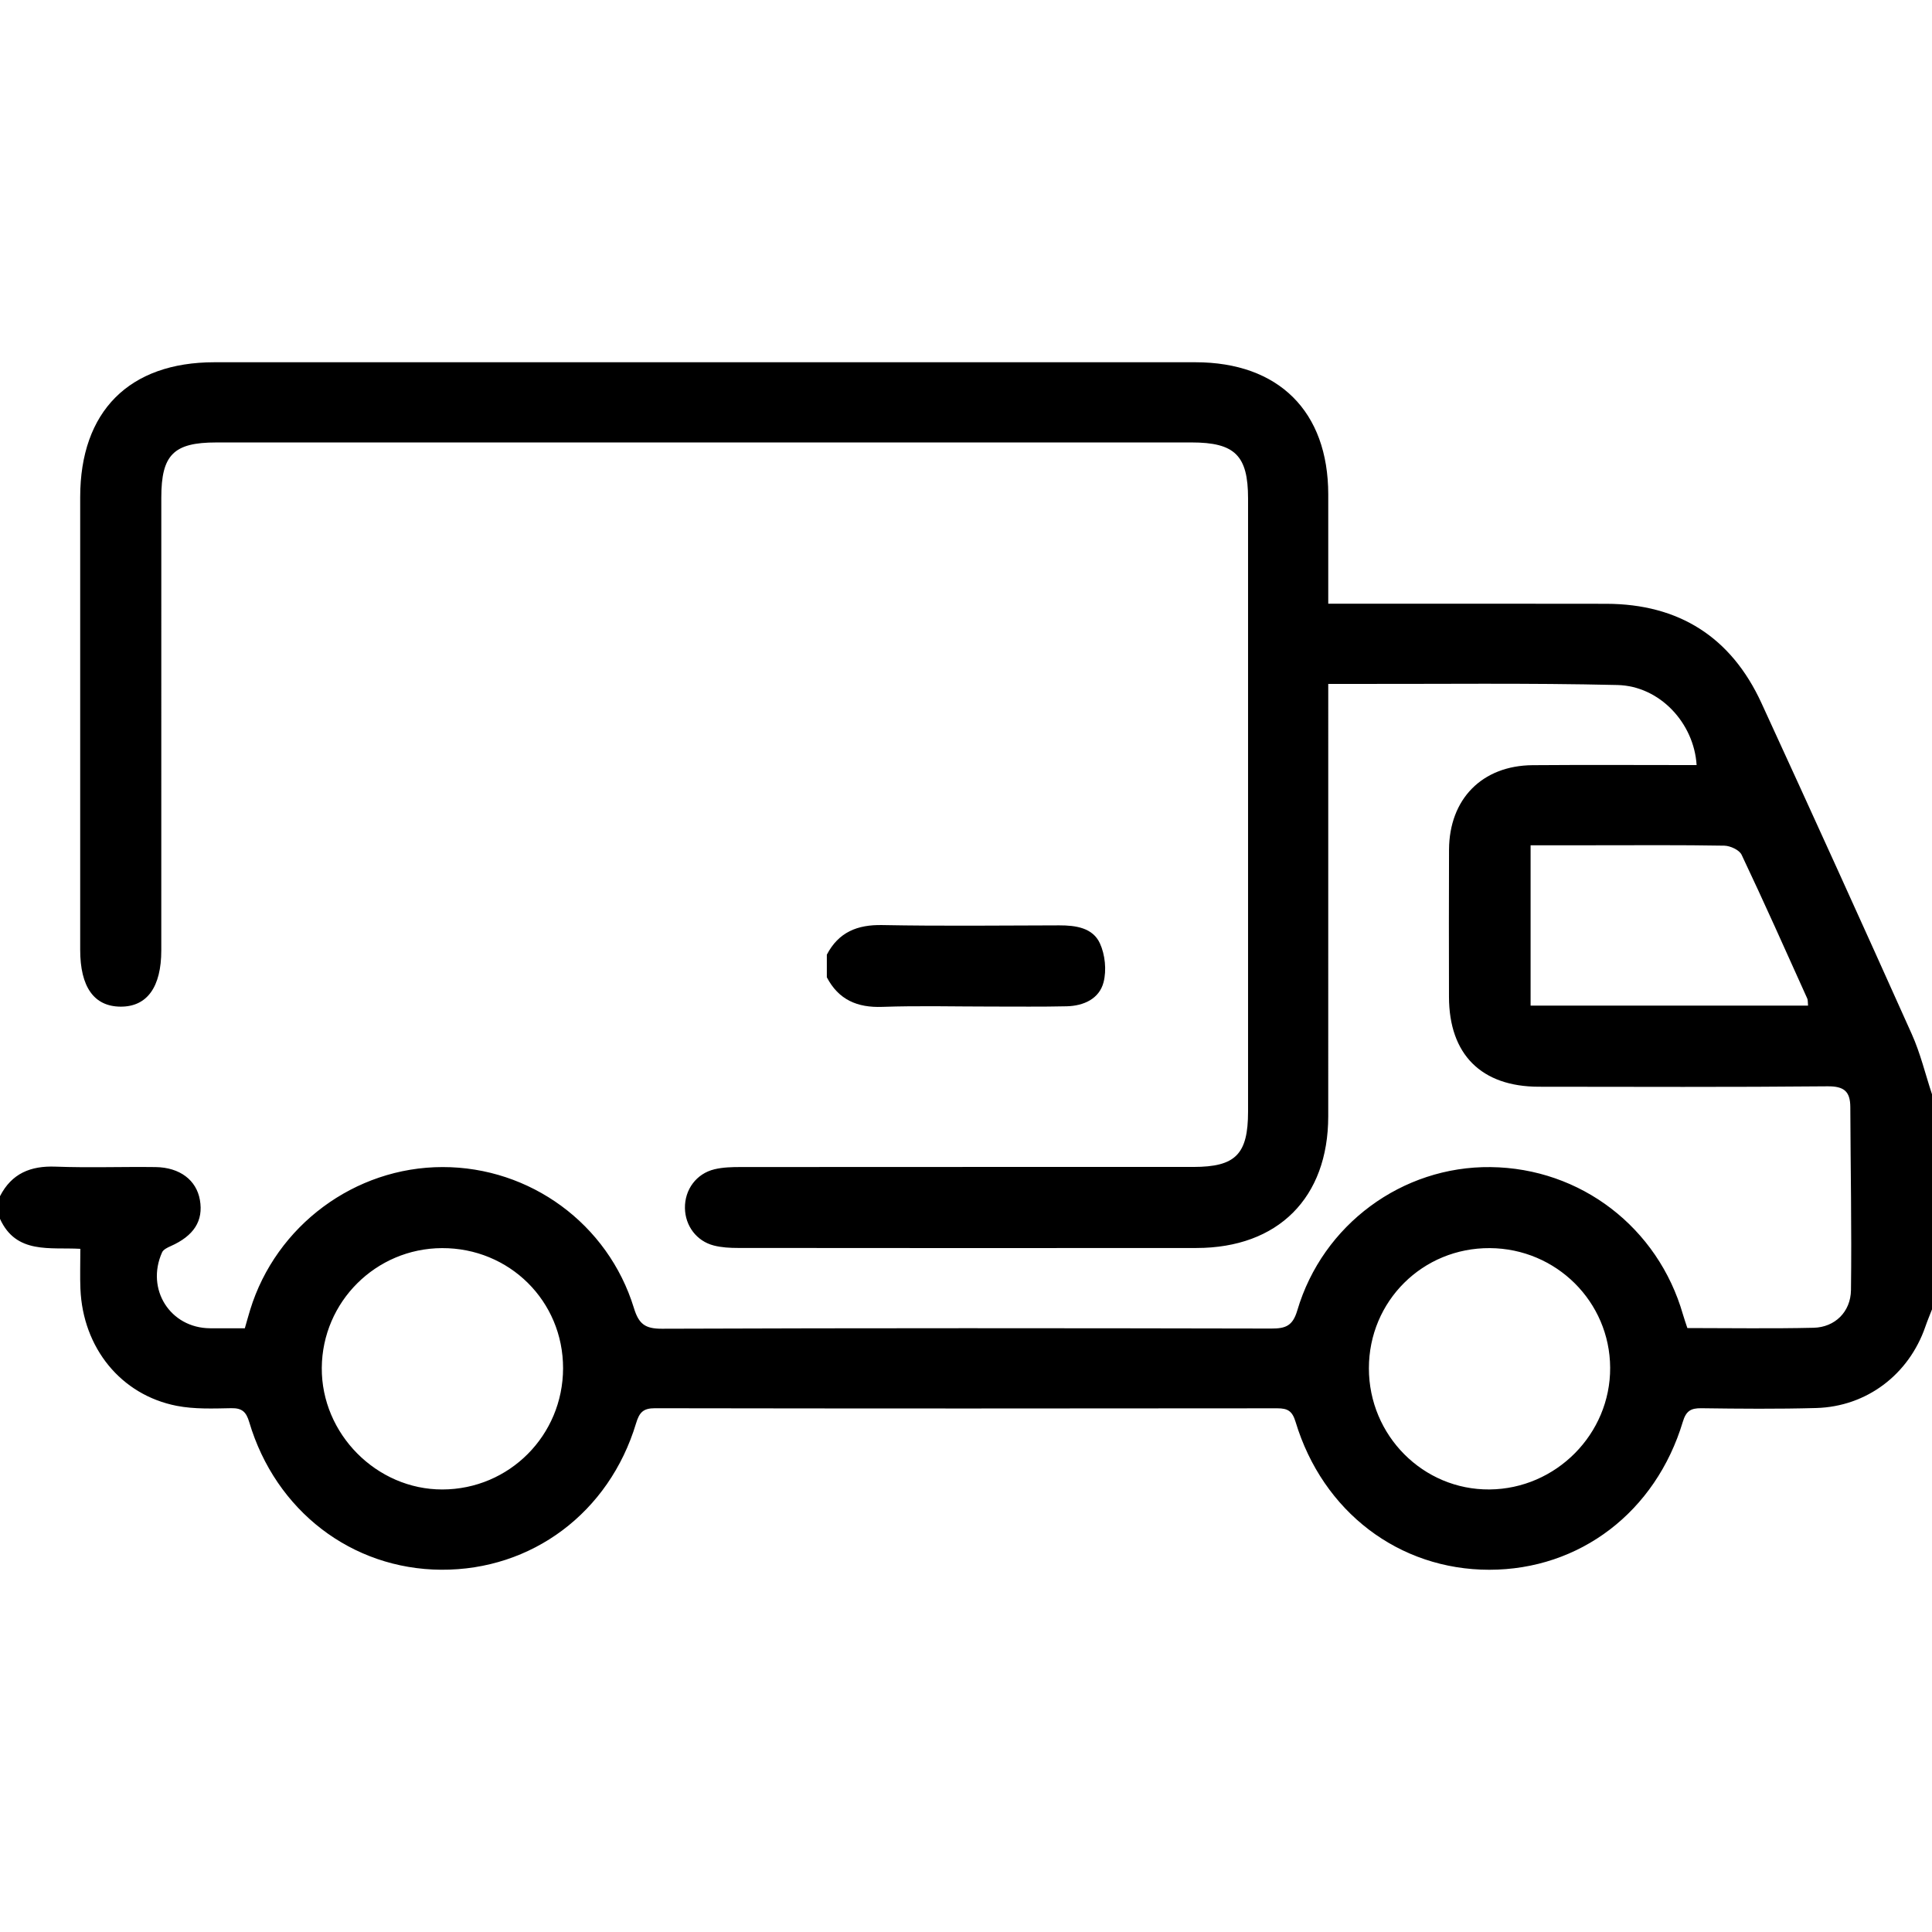 <?xml version="1.0" encoding="utf-8"?>
<!-- Generator: Adobe Illustrator 16.0.0, SVG Export Plug-In . SVG Version: 6.00 Build 0)  -->
<!DOCTYPE svg PUBLIC "-//W3C//DTD SVG 1.1//EN" "http://www.w3.org/Graphics/SVG/1.1/DTD/svg11.dtd">
<svg version="1.1" id="Layer_1" xmlns="http://www.w3.org/2000/svg" xmlns:xlink="http://www.w3.org/1999/xlink" x="0px" y="0px"
	 width="128px" height="128px" viewBox="0 0 128 128" enable-background="new 0 0 128 128" xml:space="preserve">
<g>
	<path fill-rule="evenodd" clip-rule="evenodd" d="M128,86.751c-0.147,0.38-0.307,0.756-0.439,1.141
		c-1.093,3.17-3.883,5.299-7.232,5.393c-2.54,0.07-5.082,0.048-7.622,0.014c-0.701-0.01-1.006,0.199-1.215,0.895
		c-1.8,5.981-6.829,9.805-12.821,9.807c-5.975,0-11.032-3.83-12.836-9.799c-0.216-0.714-0.515-0.898-1.203-0.898
		c-13.746,0.016-27.493,0.018-41.239-0.005c-0.778-0.001-1.034,0.274-1.253,1.002c-1.782,5.915-6.903,9.733-12.908,9.698
		c-5.923-0.035-10.971-3.896-12.719-9.779c-0.2-0.674-0.47-0.938-1.192-0.924c-1.204,0.023-2.439,0.072-3.609-0.155
		c-3.703-0.721-6.223-3.844-6.384-7.753c-0.034-0.829-0.005-1.66-0.005-2.65C3.313,82.622,1.072,83.113,0,80.751c0-0.5,0-1,0-1.5
		c0.774-1.509,2.025-2.021,3.684-1.958c2.205,0.083,4.416,0,6.623,0.029c1.612,0.022,2.708,0.867,2.937,2.179
		c0.241,1.383-0.398,2.378-1.943,3.062c-0.21,0.093-0.479,0.223-0.562,0.407c-1.097,2.445,0.536,5.015,3.179,5.031
		c0.747,0.004,1.495,0,2.303,0c0.126-0.438,0.234-0.834,0.354-1.225c1.717-5.582,6.936-9.453,12.749-9.455
		c5.791-0.004,10.961,3.758,12.673,9.336c0.324,1.056,0.733,1.379,1.857,1.375c13.456-0.049,26.912-0.04,40.368-0.012
		c0.951,0.002,1.423-0.171,1.727-1.201c1.687-5.701,6.963-9.563,12.803-9.496c5.968,0.066,11.095,3.997,12.75,9.771
		c0.08,0.277,0.178,0.549,0.29,0.893c2.798,0,5.583,0.046,8.366-0.019c1.399-0.032,2.456-1.045,2.474-2.501
		c0.052-4.037-0.029-8.077-0.044-12.115c-0.004-1.037-0.406-1.391-1.51-1.381c-6.373,0.061-12.747,0.033-19.121,0.028
		c-3.818-0.003-5.952-2.14-5.958-5.956c-0.004-3.25-0.012-6.5,0.003-9.749c0.016-3.358,2.188-5.571,5.537-5.599
		c3.62-0.029,7.241-0.006,10.866-0.006c-0.17-2.772-2.43-5.237-5.241-5.305c-5.912-0.14-11.829-0.061-17.745-0.072
		c-0.41,0-0.82,0-1.419,0c0,0.568,0,1.047,0,1.527c0,9.039,0.002,18.08-0.001,27.119c-0.002,5.396-3.32,8.721-8.73,8.725
		c-10.123,0.01-20.246,0.006-30.369-0.003c-0.537,0-1.09-0.029-1.606-0.161c-1.15-0.295-1.897-1.309-1.915-2.48
		c-0.019-1.221,0.753-2.284,1.959-2.572c0.558-0.133,1.154-0.148,1.732-0.148c9.999-0.008,19.997-0.004,29.995-0.006
		c2.797-0.002,3.622-0.837,3.622-3.673c0.001-13.539,0.001-27.079,0-40.618c0-2.846-0.873-3.709-3.749-3.709
		c-21.538,0-43.075,0-64.613,0.001c-2.822,0-3.638,0.819-3.638,3.653c-0.002,9.998,0,19.996-0.001,29.994
		c0,2.441-0.947,3.745-2.703,3.732c-1.752-0.012-2.67-1.304-2.67-3.764c-0.001-9.998-0.003-19.996,0-29.995
		c0.002-5.679,3.243-8.934,8.893-8.934c21.663-0.002,43.326-0.001,64.989,0c5.521,0,8.799,3.259,8.805,8.751
		c0.002,2.366,0,4.732,0,7.248c0.534,0,0.978,0,1.42,0c5.666,0,11.332-0.009,16.998,0.004c4.816,0.01,8.276,2.208,10.284,6.578
		c3.353,7.294,6.673,14.603,9.957,21.928c0.572,1.273,0.9,2.657,1.341,3.99C128,77.251,128,82.001,128,86.751z M90.693,90.657
		c0.001,4.451,3.596,8.061,7.992,8.023c4.407-0.037,8.015-3.678,7.992-8.067c-0.021-4.367-3.57-7.895-7.969-7.922
		C94.254,82.663,90.691,86.204,90.693,90.657z M29.281,82.691c-4.378,0.019-7.929,3.554-7.962,7.929s3.634,8.072,7.995,8.061
		c4.428-0.01,7.985-3.586,7.991-8.031C37.311,86.204,33.75,82.673,29.281,82.691z M119.788,66.626
		c-0.023-0.234-0.005-0.367-0.052-0.471c-1.435-3.182-2.855-6.371-4.35-9.524c-0.151-0.319-0.749-0.595-1.145-0.603
		c-2.871-0.051-5.743-0.027-8.614-0.027c-1.4,0-2.8,0-4.221,0c0,3.627,0,7.096,0,10.625
		C107.562,66.626,113.626,66.626,119.788,66.626z"/>
	<path fill-rule="evenodd" clip-rule="evenodd" d="M54.78,63.249c0.78-1.491,2.016-1.993,3.675-1.961
		c3.906,0.074,7.815,0.029,11.723,0.02c1.091-0.002,2.218,0.156,2.693,1.19c0.346,0.751,0.449,1.779,0.243,2.577
		c-0.282,1.097-1.316,1.567-2.438,1.594c-1.662,0.039-3.325,0.016-4.988,0.018c-2.411,0.001-4.824-0.064-7.232,0.021
		c-1.662,0.061-2.896-0.471-3.676-1.959C54.78,64.249,54.78,63.749,54.78,63.249z"/>
</g>
</svg>
